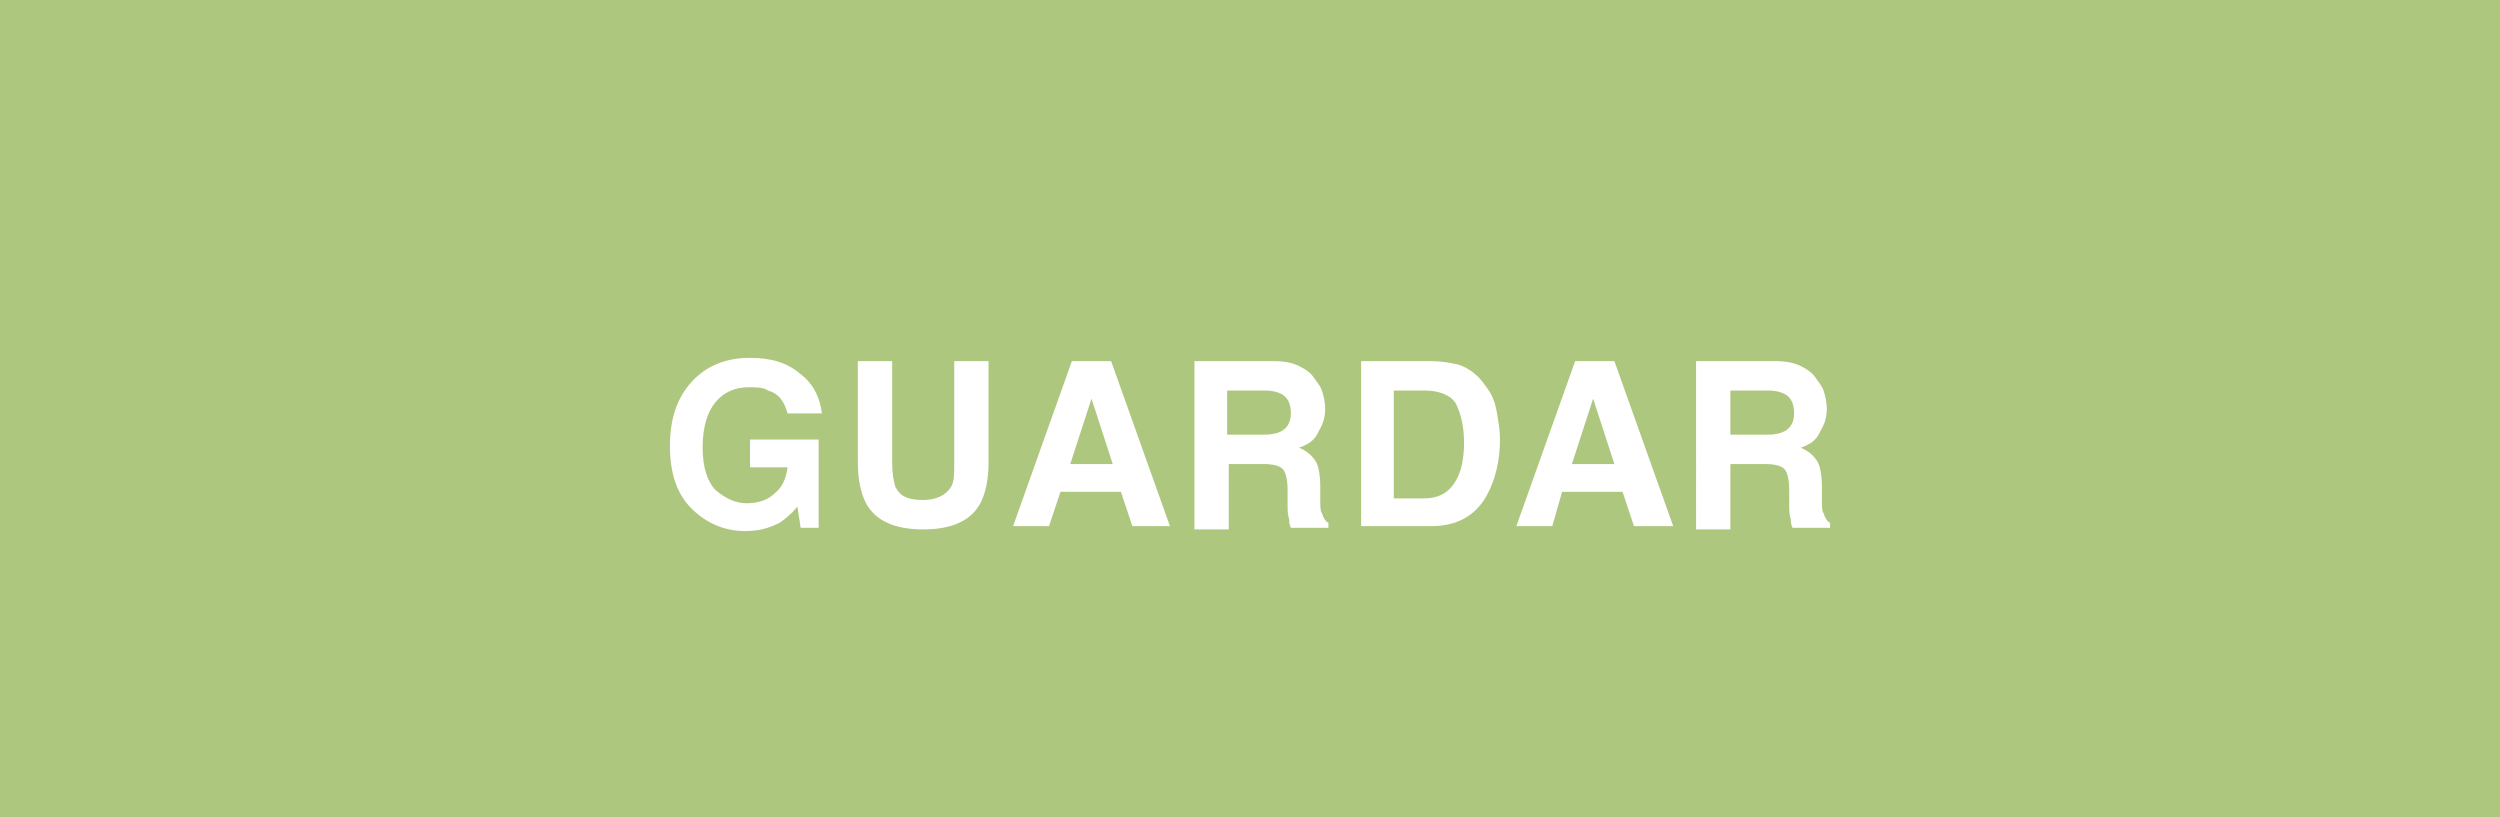 <?xml version="1.0" encoding="utf-8"?>
<!-- Generator: Adobe Illustrator 19.0.0, SVG Export Plug-In . SVG Version: 6.00 Build 0)  -->
<svg version="1.1" id="Camada_1" xmlns="http://www.w3.org/2000/svg" xmlns:xlink="http://www.w3.org/1999/xlink" x="0px" y="0px"
	 viewBox="0 0 153 50" style="enable-background:new 0 0 153 50;" xml:space="preserve">
<style type="text/css">
	.st0{fill:#ADC77F;}
	.st1{fill:#FFFFFF;}
</style>
<rect id="XMLID_2632_" x="0" class="st0" width="153" height="50"/>
<g id="XMLID_531_">
	<g id="XMLID_241_">
		<path id="XMLID_259_" class="st1" d="M48.2,25.3c-0.2-0.7-0.5-1.2-1.2-1.4c-0.3-0.2-0.7-0.2-1.2-0.2c-0.8,0-1.5,0.3-2,0.9
			c-0.5,0.6-0.8,1.5-0.8,2.8c0,1.2,0.3,2.1,0.8,2.6c0.6,0.5,1.2,0.8,1.9,0.8c0.7,0,1.3-0.2,1.7-0.6c0.5-0.4,0.7-0.9,0.8-1.6h-2.3
			v-1.7h4.2v5.4H49l-0.2-1.3c-0.4,0.5-0.8,0.8-1.1,1c-0.6,0.3-1.2,0.5-2.1,0.5c-1.3,0-2.4-0.5-3.3-1.4c-0.9-0.9-1.3-2.2-1.3-3.8
			c0-1.6,0.4-2.9,1.3-3.9c0.9-1,2.1-1.5,3.6-1.5c1.3,0,2.3,0.3,3.1,1c0.8,0.6,1.2,1.5,1.3,2.4H48.2z"/>
		<path id="XMLID_257_" class="st1" d="M52.5,22.1h2.1v6.2c0,0.7,0.1,1.2,0.2,1.5c0.3,0.6,0.8,0.8,1.7,0.8c0.8,0,1.4-0.3,1.7-0.8
			c0.2-0.3,0.2-0.8,0.2-1.5v-6.2h2.1v6.2c0,1.1-0.2,1.9-0.5,2.5c-0.6,1.1-1.8,1.6-3.5,1.6c-1.7,0-2.9-0.5-3.5-1.6
			c-0.3-0.6-0.5-1.4-0.5-2.5V22.1z"/>
		<path id="XMLID_254_" class="st1" d="M65.6,22.1H68l3.6,10.1h-2.3l-0.7-2.1h-3.7l-0.7,2.1H62L65.6,22.1z M65.5,28.4h2.6l-1.3-4
			L65.5,28.4z"/>
		<path id="XMLID_251_" class="st1" d="M79.5,22.4c0.4,0.2,0.7,0.4,0.9,0.7c0.2,0.3,0.4,0.5,0.5,0.8c0.1,0.3,0.2,0.7,0.2,1.1
			c0,0.5-0.1,0.9-0.4,1.4c-0.2,0.5-0.6,0.8-1.2,1c0.5,0.2,0.8,0.5,1,0.8c0.2,0.3,0.3,0.9,0.3,1.6v0.7c0,0.5,0,0.8,0.1,0.9
			c0.1,0.3,0.2,0.5,0.4,0.6v0.3h-2.3c-0.1-0.2-0.1-0.4-0.1-0.5c-0.1-0.3-0.1-0.6-0.1-0.9l0-0.9c0-0.6-0.1-1.1-0.3-1.3
			c-0.2-0.2-0.6-0.3-1.2-0.3h-2.1v4h-2.1V22.1h4.8C78.6,22.1,79.1,22.2,79.5,22.4z M75.1,23.9v2.7h2.3c0.5,0,0.8-0.1,1-0.2
			c0.4-0.2,0.6-0.6,0.6-1.1c0-0.6-0.2-1-0.6-1.2c-0.2-0.1-0.5-0.2-1-0.2H75.1z"/>
		<path id="XMLID_248_" class="st1" d="M89.2,22.3c0.7,0.2,1.3,0.7,1.7,1.3c0.4,0.5,0.6,1,0.7,1.6c0.1,0.6,0.2,1.1,0.2,1.7
			c0,1.3-0.3,2.5-0.8,3.4c-0.7,1.3-1.9,1.9-3.4,1.9h-4.3V22.1h4.3C88.2,22.1,88.7,22.2,89.2,22.3z M85.3,23.9v6.6h1.9
			c1,0,1.7-0.5,2.1-1.5c0.2-0.5,0.3-1.2,0.3-1.9c0-1-0.2-1.8-0.5-2.4c-0.3-0.5-1-0.8-1.9-0.8H85.3z"/>
		<path id="XMLID_245_" class="st1" d="M96.4,22.1h2.4l3.6,10.1H100l-0.7-2.1h-3.7L95,32.2h-2.2L96.4,22.1z M96.2,28.4h2.6l-1.3-4
			L96.2,28.4z"/>
		<path id="XMLID_242_" class="st1" d="M110.2,22.4c0.4,0.2,0.7,0.4,0.9,0.7c0.2,0.3,0.4,0.5,0.5,0.8c0.1,0.3,0.2,0.7,0.2,1.1
			c0,0.5-0.1,0.9-0.4,1.4c-0.2,0.5-0.6,0.8-1.2,1c0.5,0.2,0.8,0.5,1,0.8c0.2,0.3,0.3,0.9,0.3,1.6v0.7c0,0.5,0,0.8,0.1,0.9
			c0.1,0.3,0.2,0.5,0.4,0.6v0.3h-2.3c-0.1-0.2-0.1-0.4-0.1-0.5c-0.1-0.3-0.1-0.6-0.1-0.9l0-0.9c0-0.6-0.1-1.1-0.3-1.3
			c-0.2-0.2-0.6-0.3-1.2-0.3h-2.1v4h-2.1V22.1h4.8C109.3,22.1,109.8,22.2,110.2,22.4z M105.9,23.9v2.7h2.3c0.5,0,0.8-0.1,1-0.2
			c0.4-0.2,0.6-0.6,0.6-1.1c0-0.6-0.2-1-0.6-1.2c-0.2-0.1-0.5-0.2-1-0.2H105.9z"/>
	</g>
</g>
</svg>
